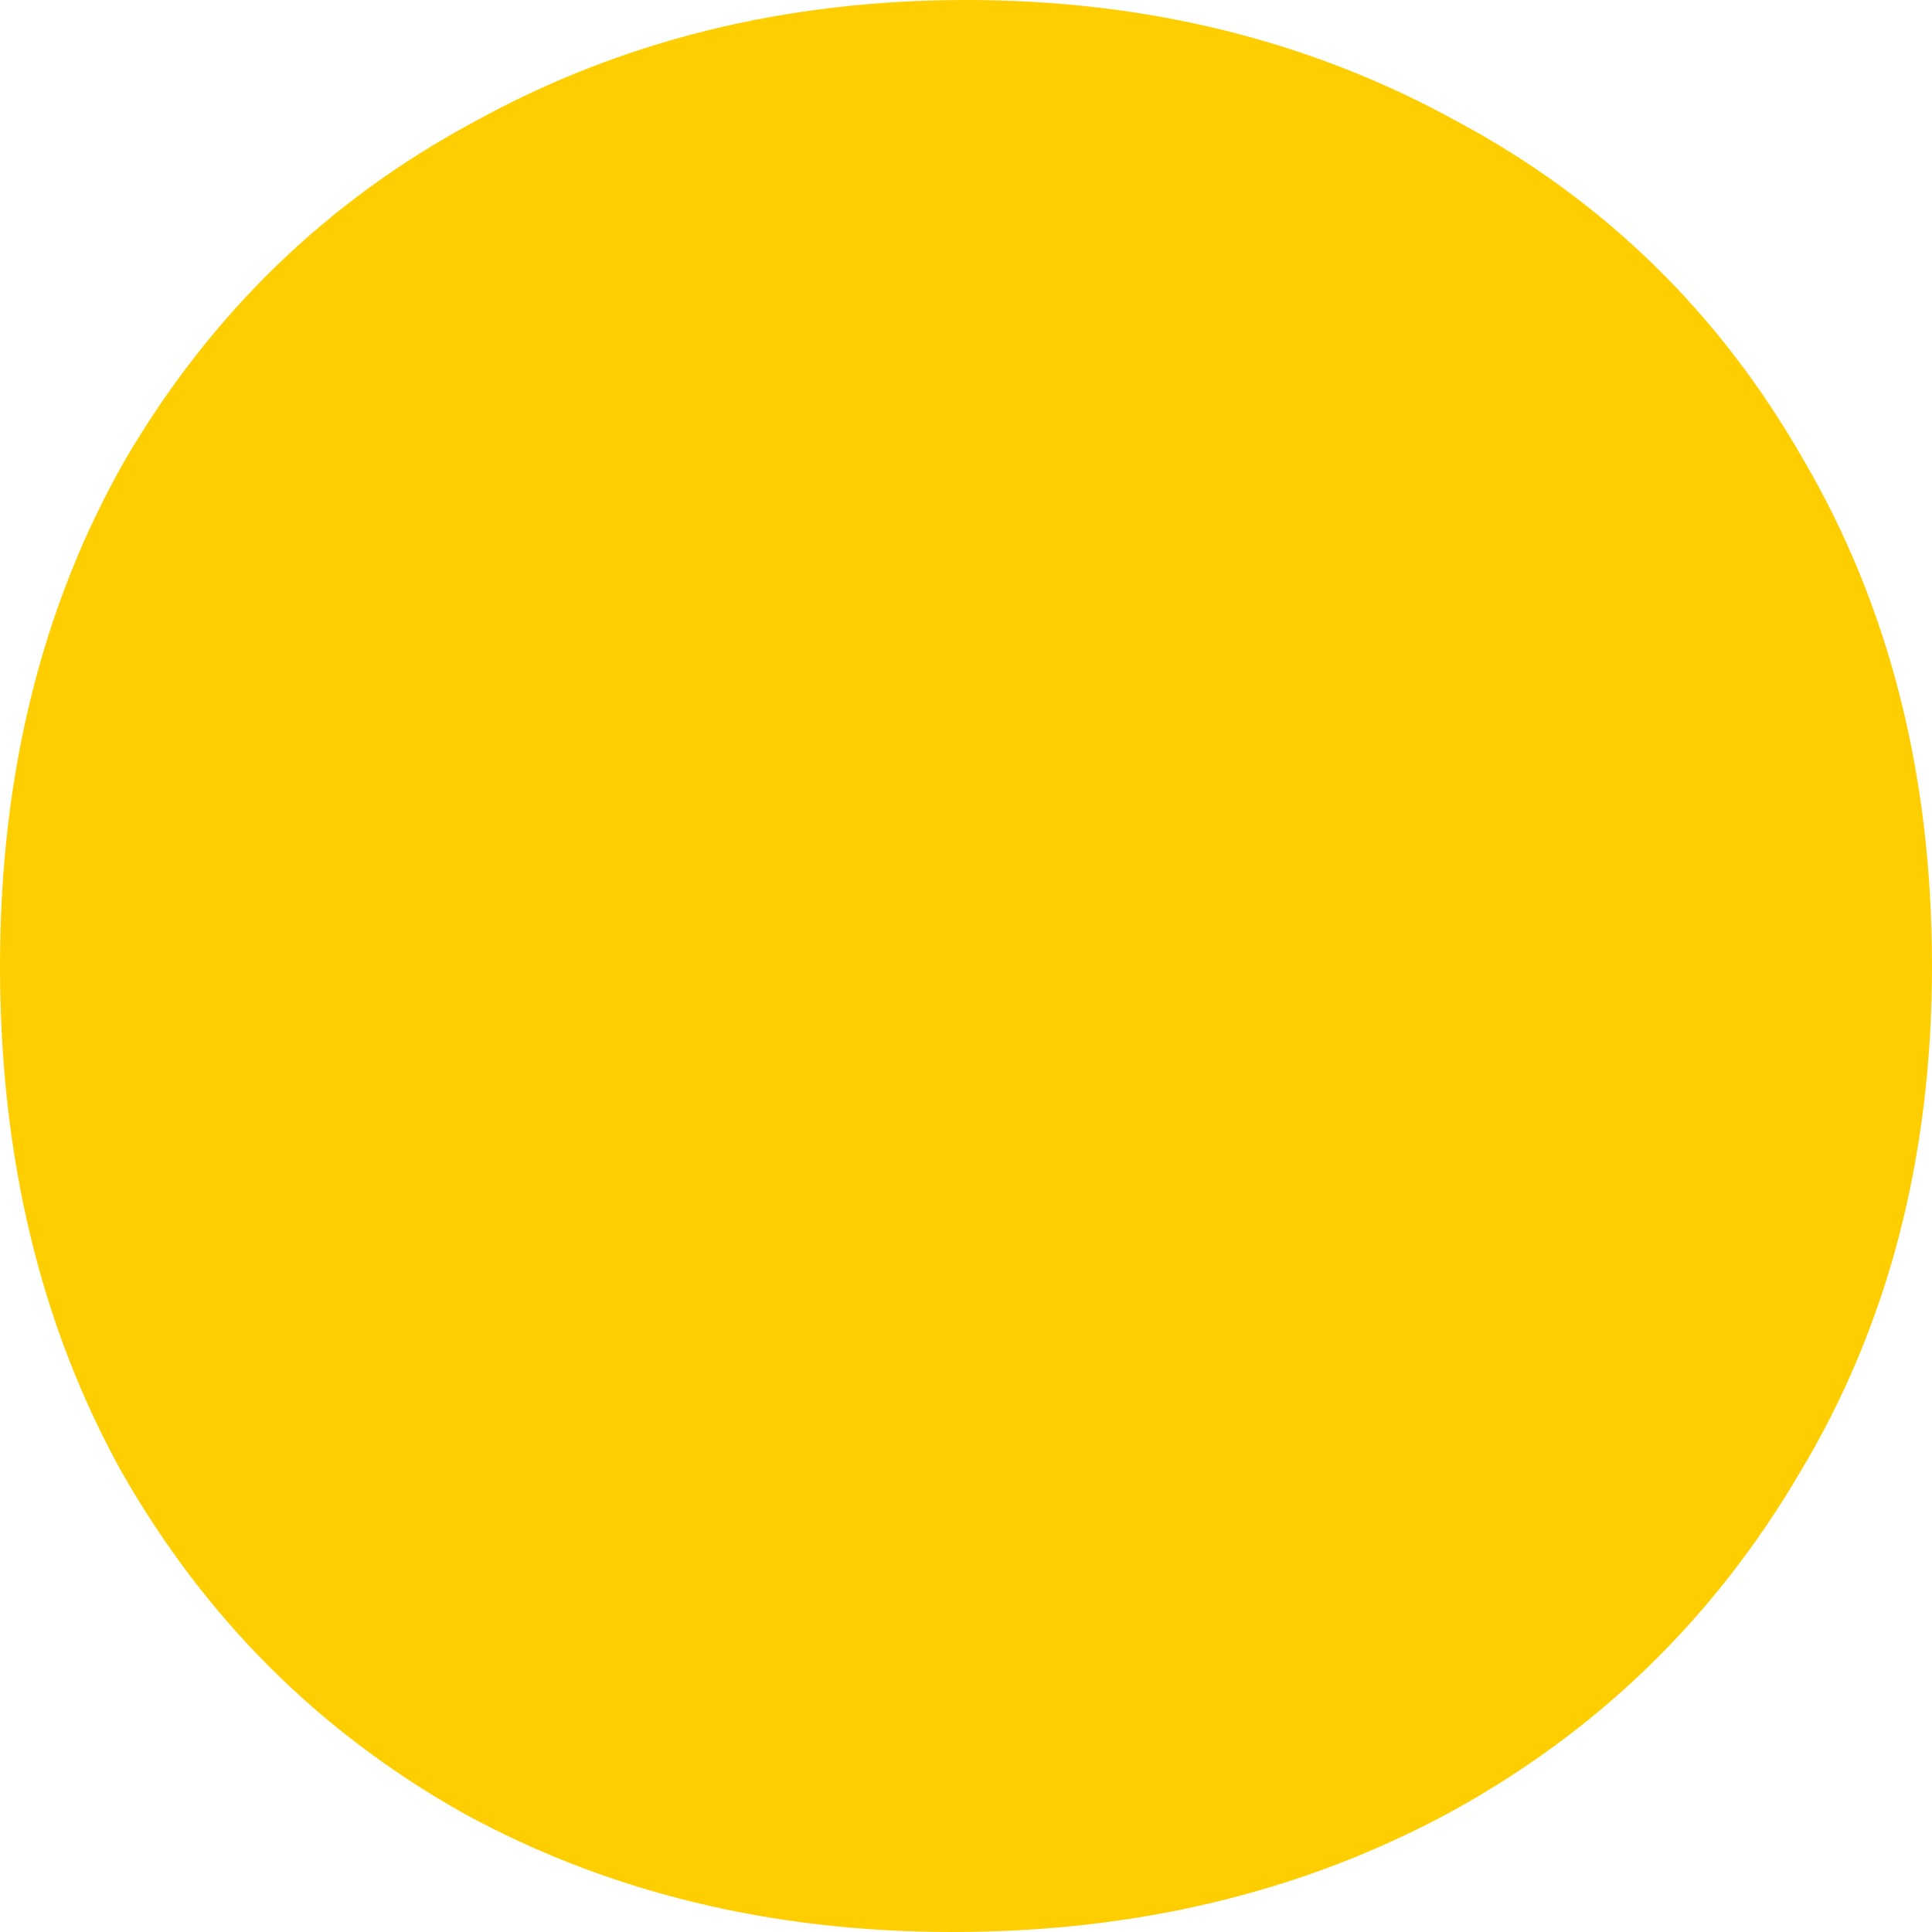 <svg width="63" height="63" viewBox="0 0 63 63" fill="none" xmlns="http://www.w3.org/2000/svg">
<path d="M31.059 63C25.164 63 19.858 61.715 15.143 59.145C10.426 56.502 6.705 52.794 3.98 48.021C1.326 43.248 0 37.741 0 31.5C0 25.259 1.363 19.752 4.089 14.979C6.89 10.206 10.685 6.535 15.474 3.965C20.263 1.322 25.606 0 31.501 0C37.395 0 42.737 1.322 47.526 3.965C52.316 6.535 56.073 10.206 58.8 14.979C61.6 19.752 63 25.259 63 31.5C63 37.741 61.563 43.248 58.689 48.021C55.89 52.794 52.057 56.502 47.195 59.145C42.406 61.715 37.027 63 31.059 63Z" fill="#FFCE00"/>
</svg>

